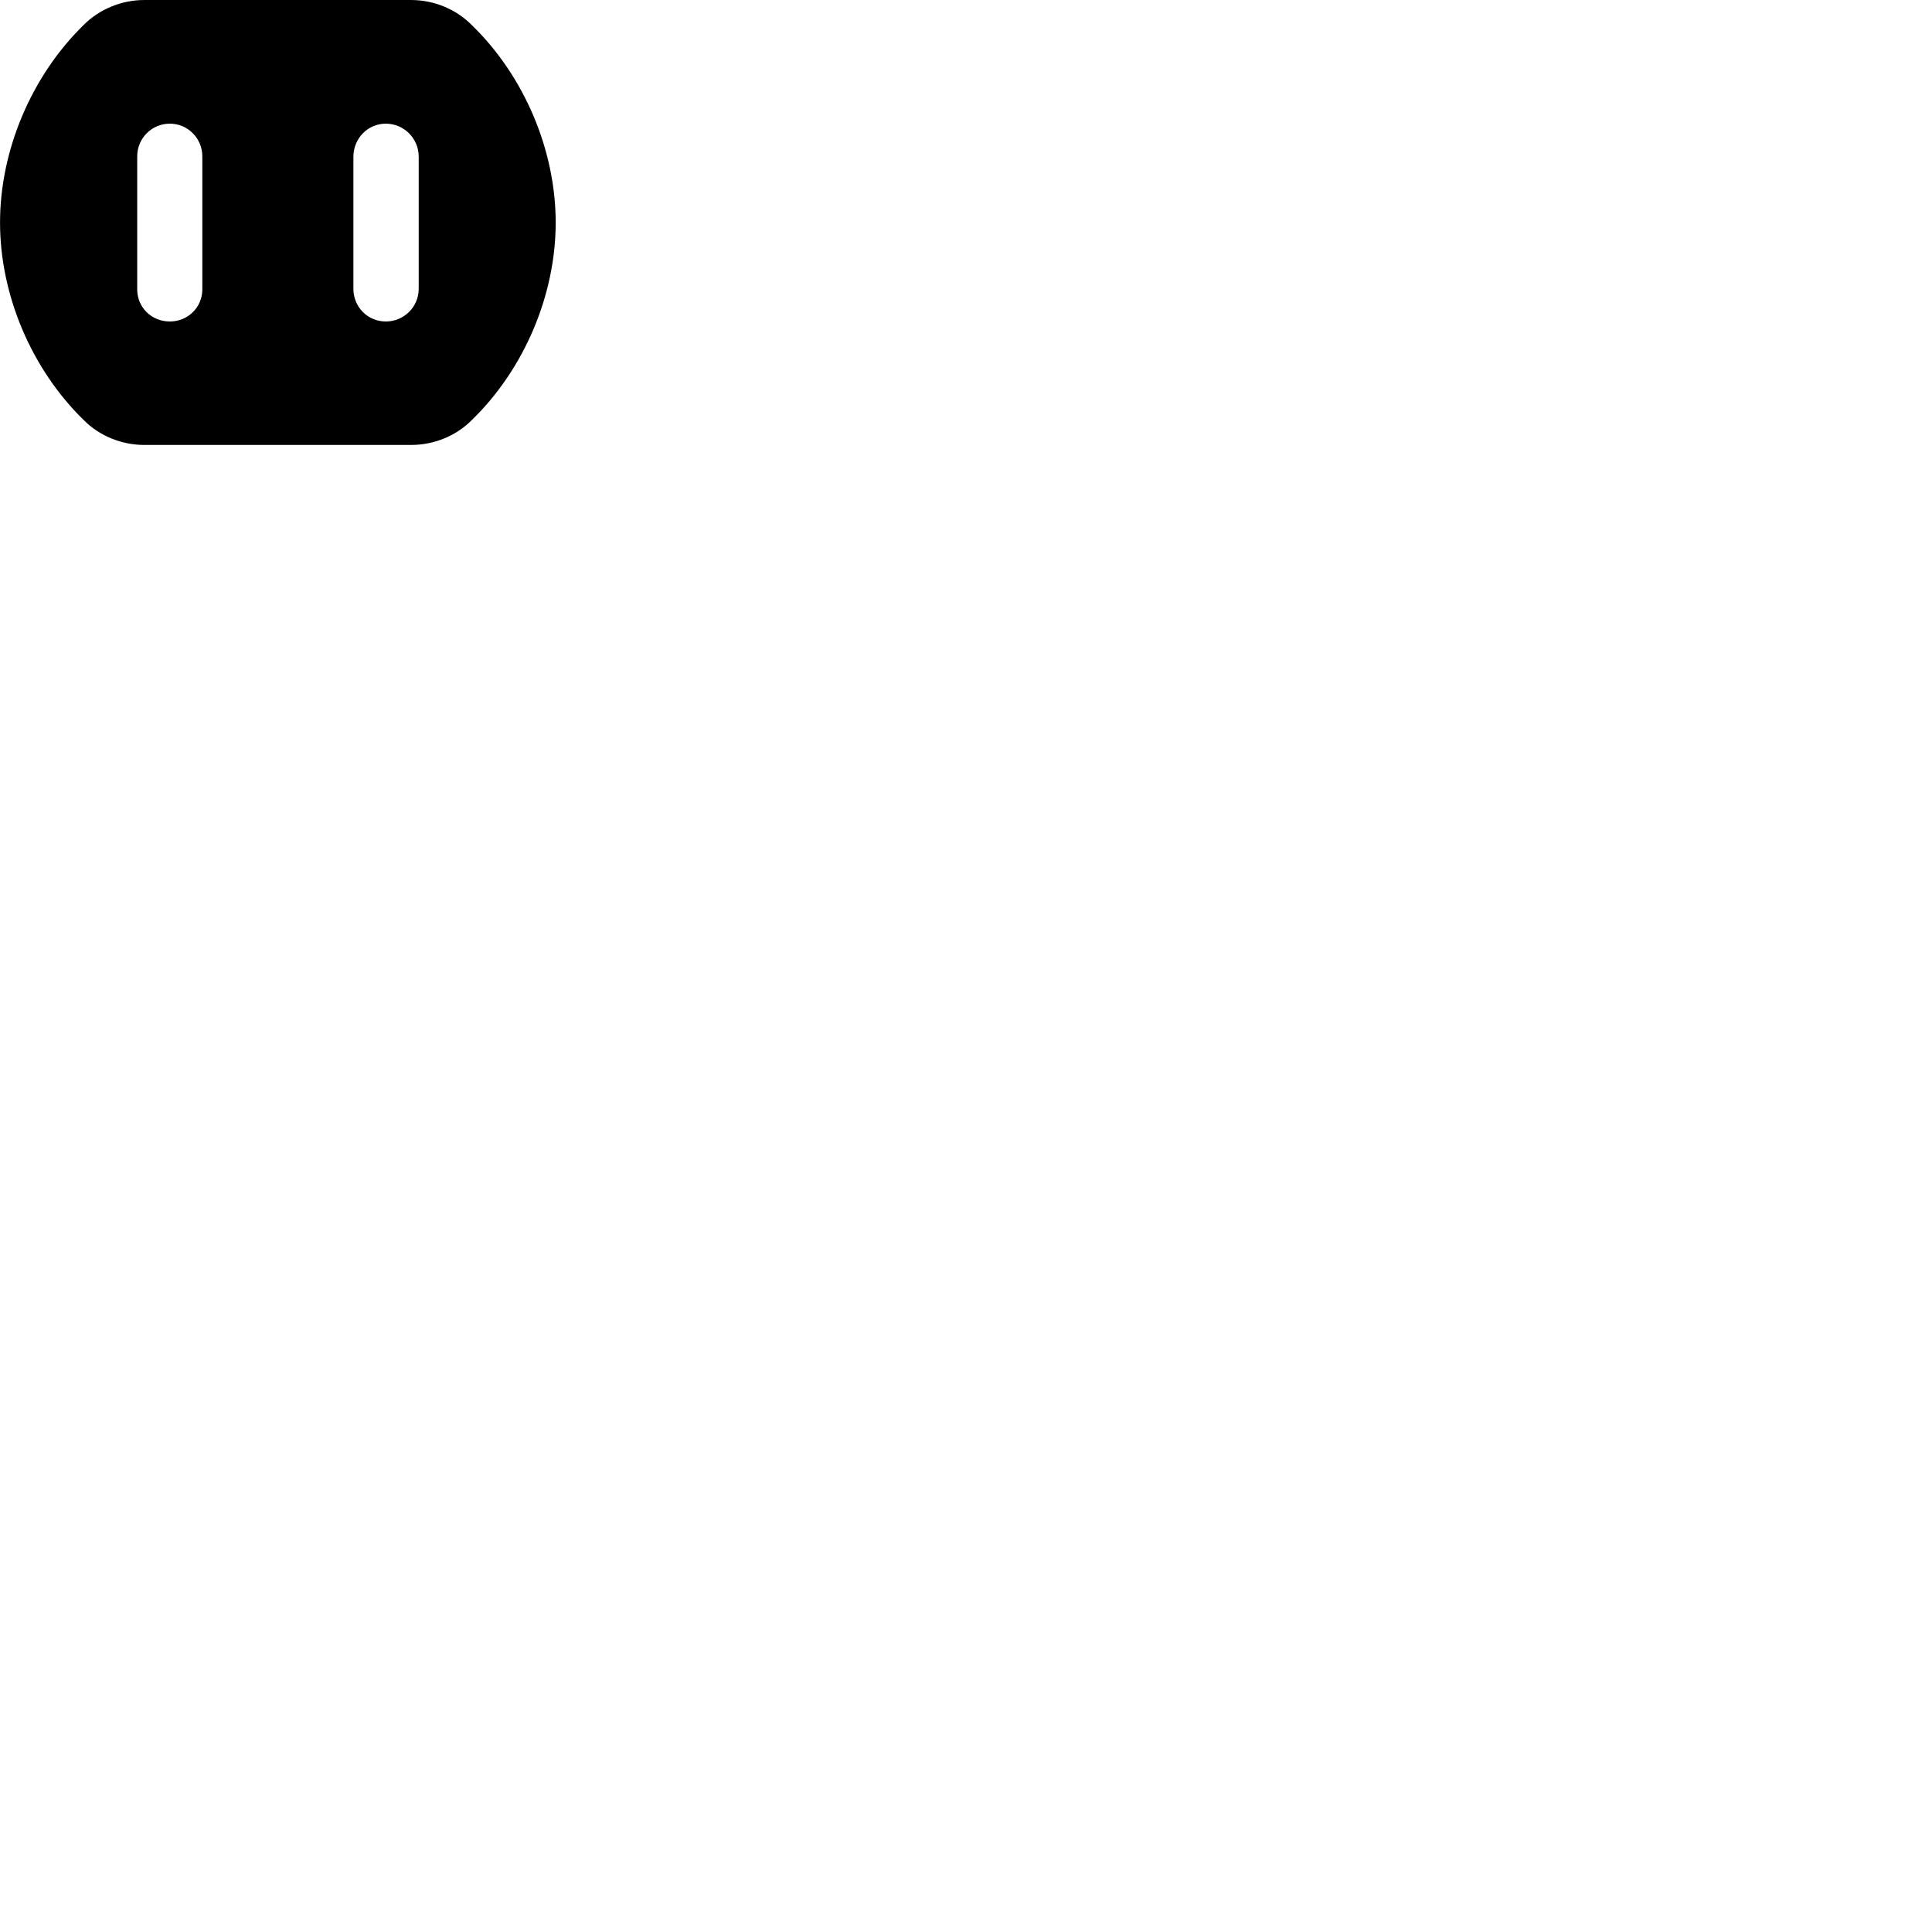 
        <svg xmlns="http://www.w3.org/2000/svg" viewBox="0 0 100 100">
            <path d="M7.462 23.03H21.292C22.452 23.03 23.602 22.57 24.422 21.741C27.132 19.11 28.762 15.271 28.762 11.521C28.762 7.771 27.132 3.93 24.422 1.3C23.602 0.47 22.452 0.001 21.292 0.001H7.462C6.302 0.001 5.142 0.47 4.322 1.3C1.632 3.93 0.002 7.771 0.002 11.521C0.002 15.271 1.632 19.11 4.332 21.741C5.152 22.57 6.302 23.03 7.462 23.03ZM8.792 16.64C7.842 16.64 7.102 15.911 7.102 14.98V8.091C7.102 7.16 7.852 6.401 8.792 6.401C9.722 6.401 10.472 7.16 10.472 8.091V14.98C10.472 15.911 9.722 16.64 8.792 16.64ZM19.972 16.64C19.032 16.64 18.292 15.89 18.292 14.95V8.111C18.292 7.17 19.032 6.401 19.972 6.401C20.902 6.401 21.672 7.16 21.672 8.111V14.95C21.672 15.89 20.902 16.64 19.972 16.64Z" />
        </svg>
    
